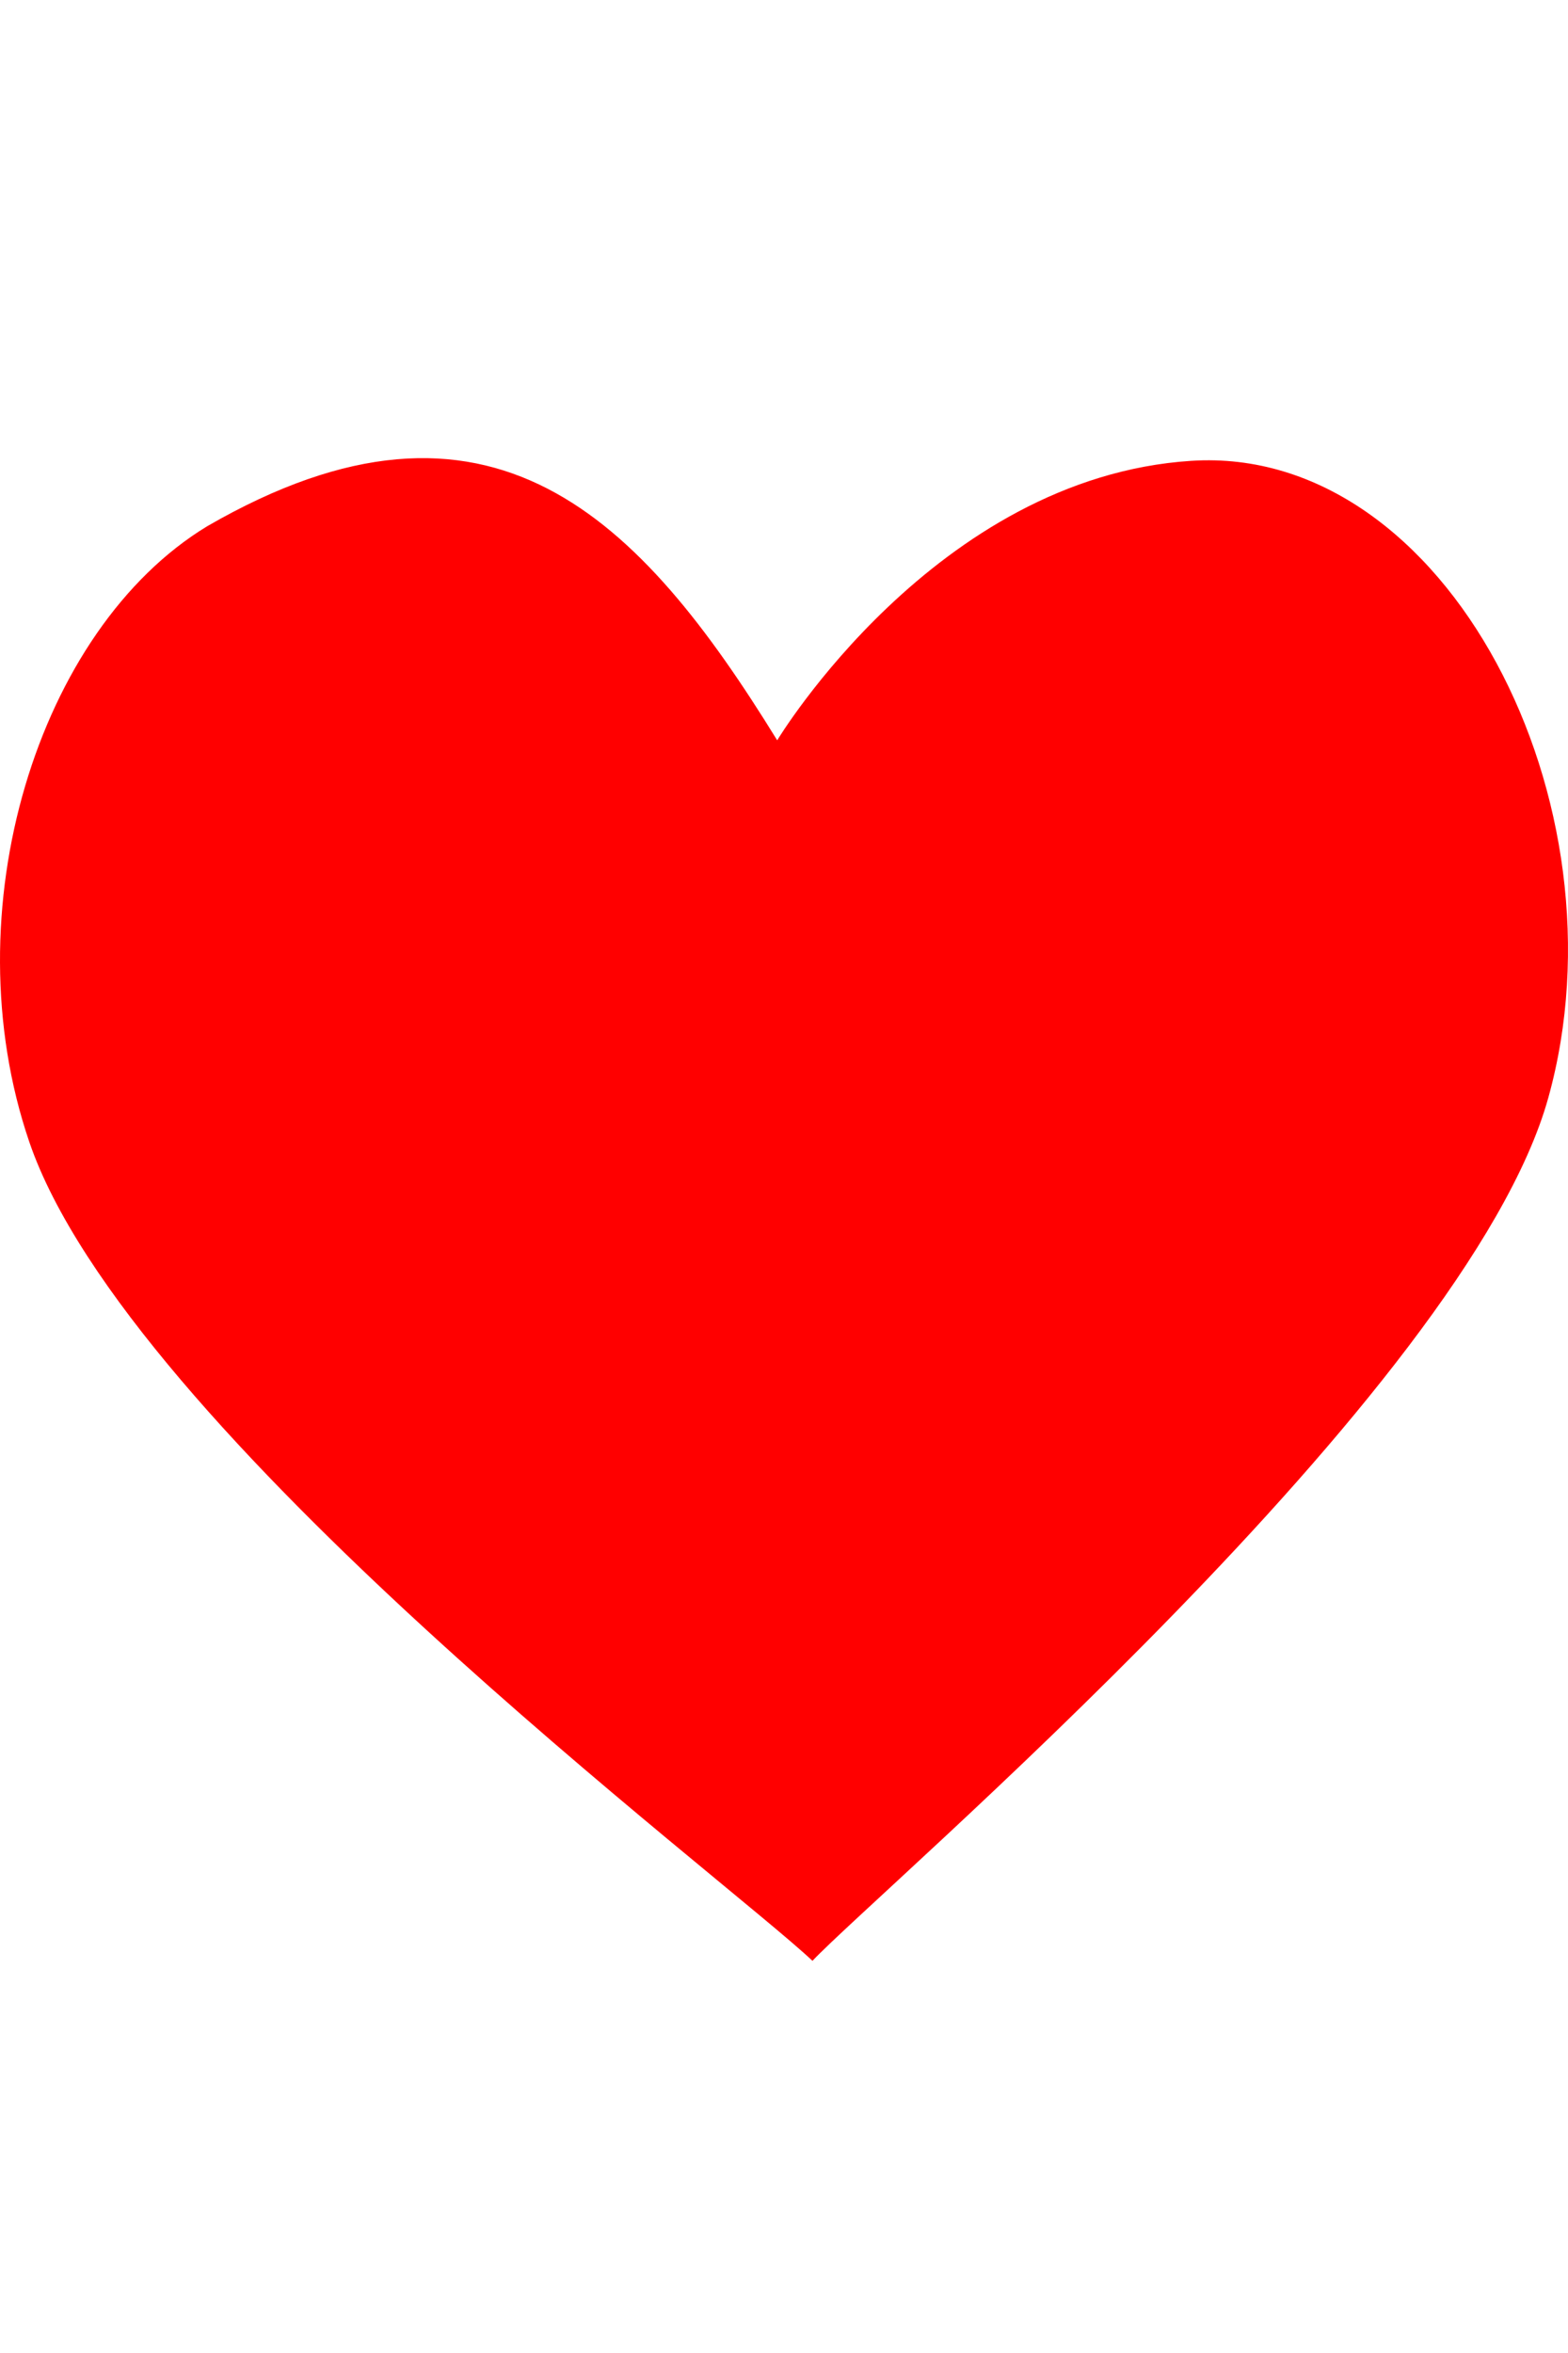 <?xml version="1.0" encoding="UTF-8"?>
<svg xmlns="http://www.w3.org/2000/svg" xmlns:xlink="http://www.w3.org/1999/xlink" width="20px" height="30px" viewBox="0 0 520 520" version="1.1">
<g id="surface1">
<path style=" fill-rule:nonzero;fill:red;fill-opacity:1;" d="M 68.715 44.445 C 12.488 78.555 -16.414 172.016 9.711 248.527 C 42.367 344.195 240.566 492.742 269.438 520 C 291.527 496.605 486.359 331.32 513.461 233.926 C 540.566 136.543 479.961 17.277 395.059 22.762 C 310.152 28.25 257.746 115.406 257.746 115.406 C 212.43 41.891 162.832 -9.93 68.723 44.438 Z M 68.715 44.445 "/>
</g>
</svg>
